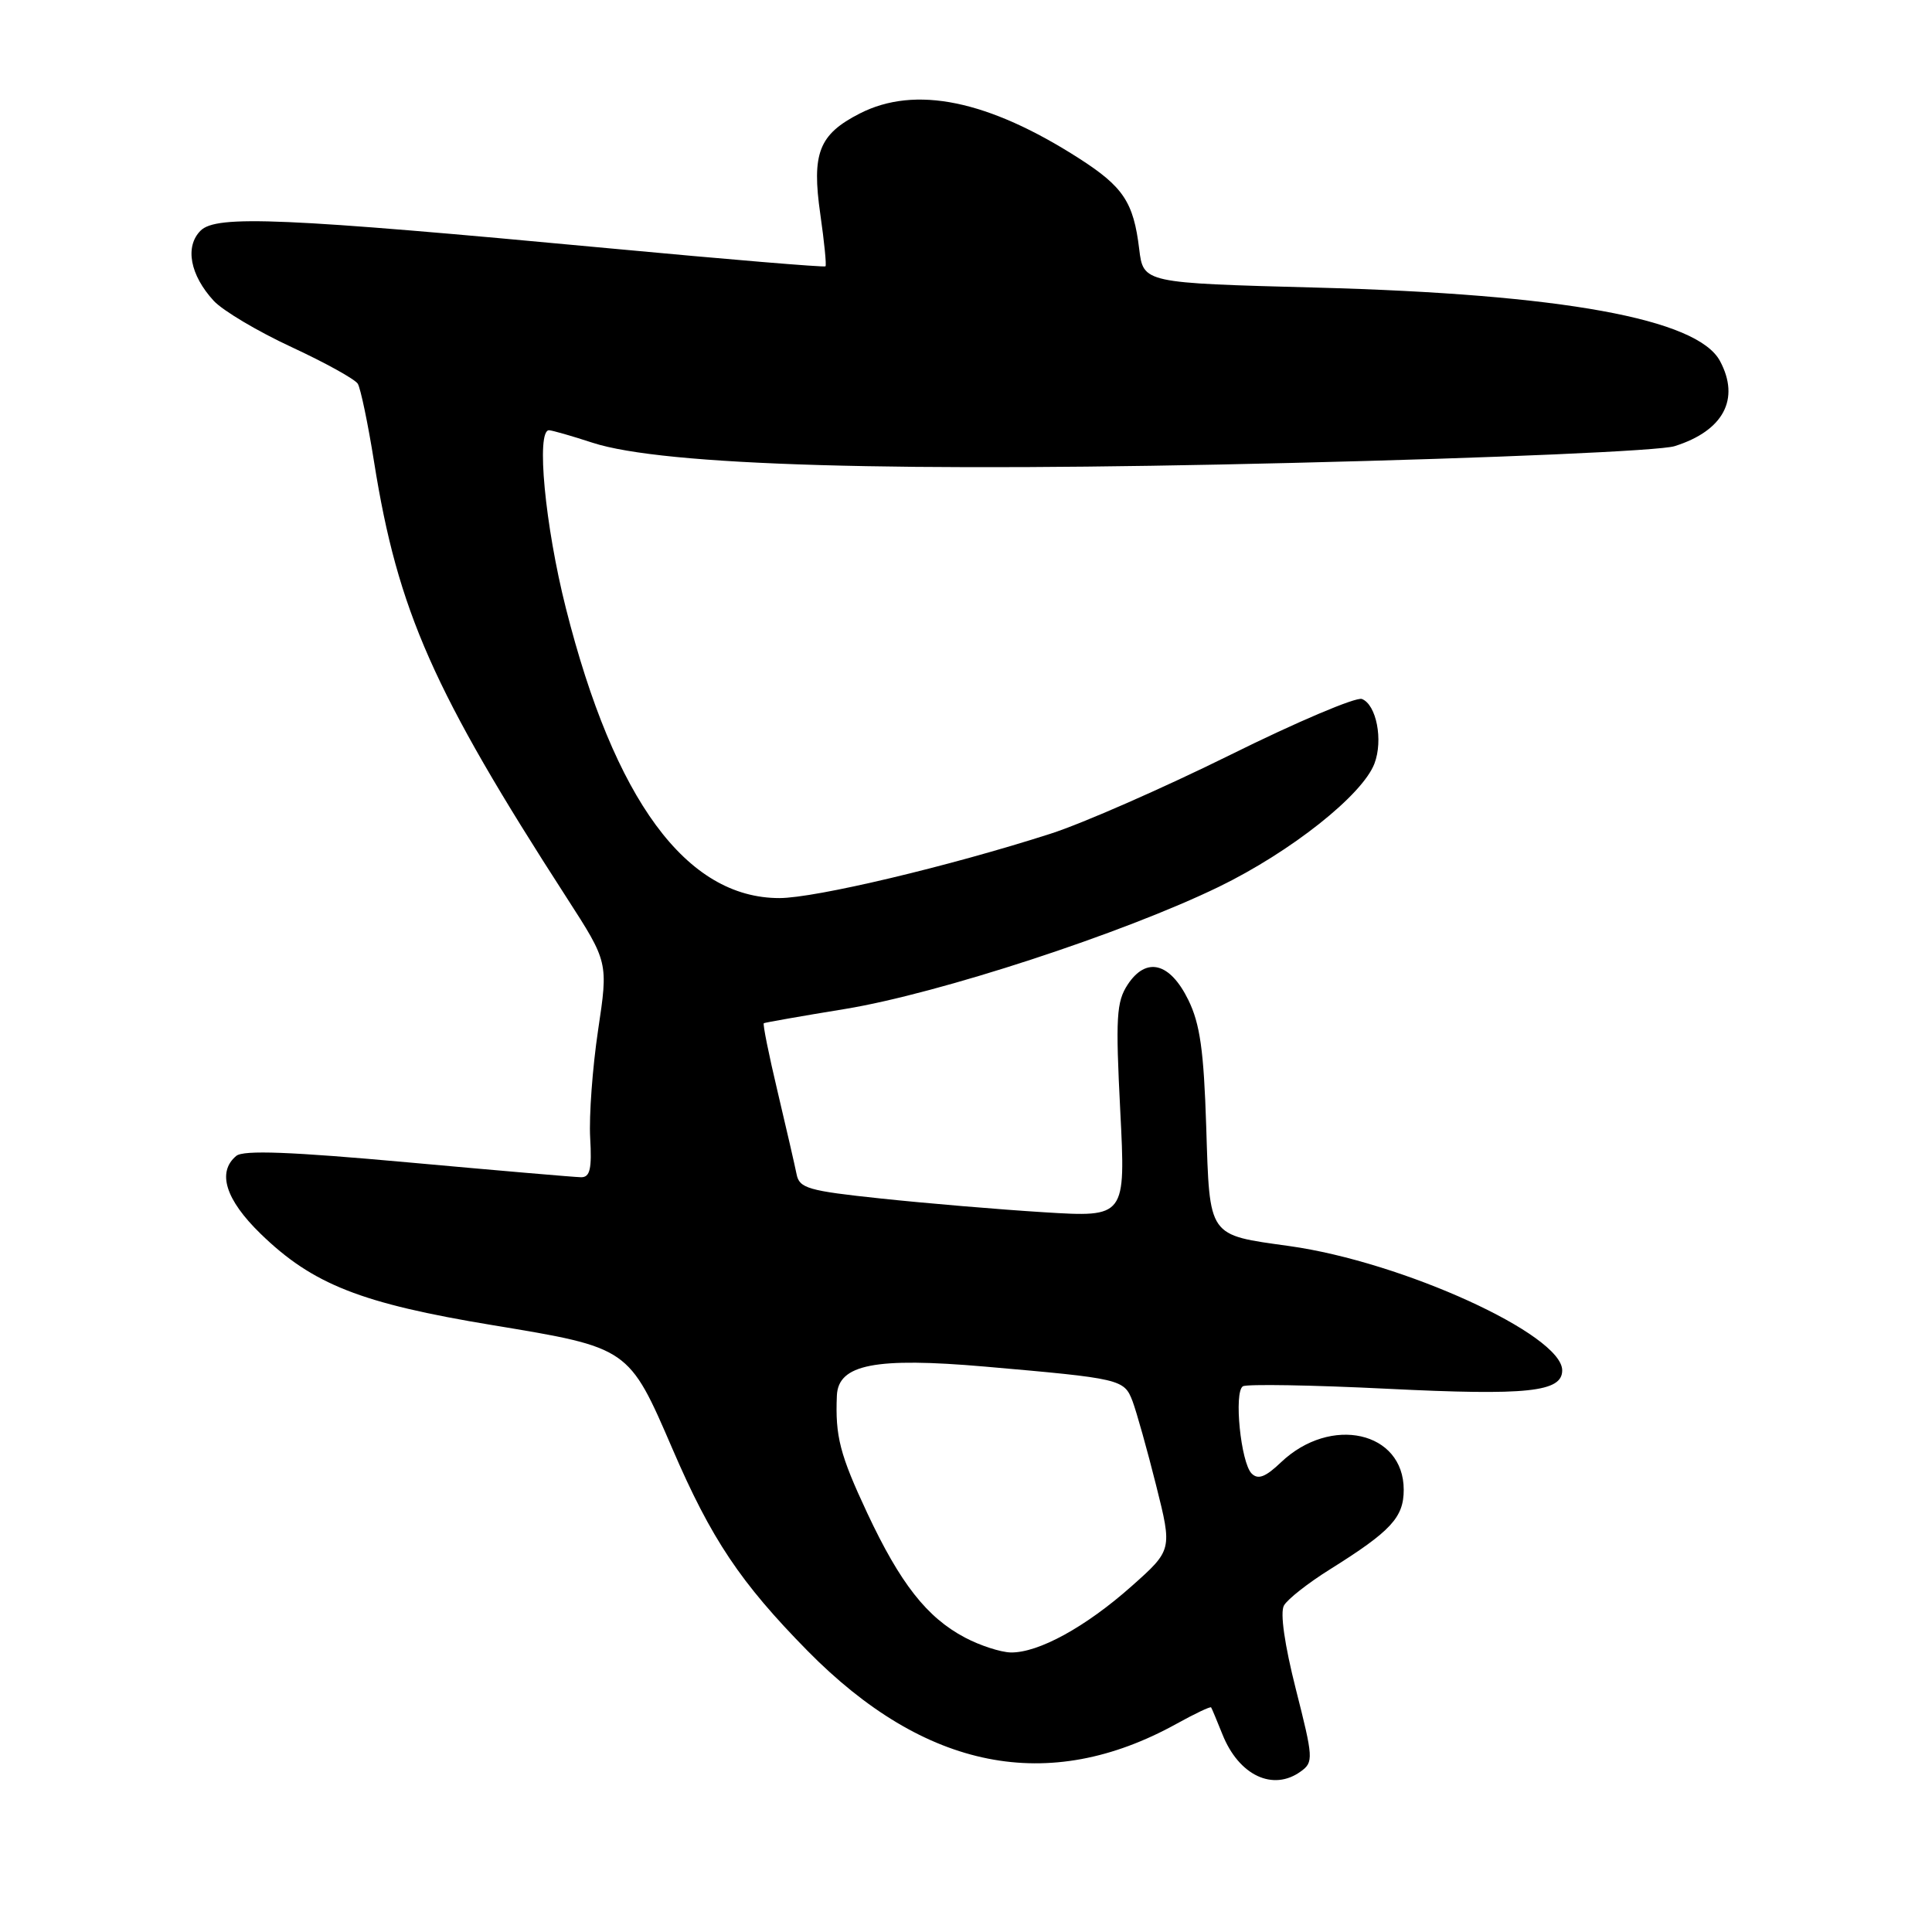 <?xml version="1.0" encoding="UTF-8" standalone="no"?>
<!DOCTYPE svg PUBLIC "-//W3C//DTD SVG 1.1//EN" "http://www.w3.org/Graphics/SVG/1.1/DTD/svg11.dtd" >
<svg xmlns="http://www.w3.org/2000/svg" xmlns:xlink="http://www.w3.org/1999/xlink" version="1.1" viewBox="0 0 256 256">
 <g >
 <path fill="currentColor"
d=" M 172.38 234.71 C 174.06 233.49 174.02 232.94 171.71 223.84 C 170.21 217.92 169.60 213.68 170.13 212.74 C 170.59 211.91 173.34 209.75 176.24 207.94 C 184.32 202.88 186.00 201.07 186.00 197.40 C 186.00 189.66 176.33 187.50 169.74 193.76 C 167.69 195.72 166.70 196.10 165.85 195.25 C 164.41 193.81 163.47 184.45 164.69 183.69 C 165.20 183.38 173.82 183.52 183.85 184.02 C 202.41 184.94 207.00 184.45 207.00 181.58 C 207.00 176.84 185.83 167.20 170.85 165.11 C 159.98 163.59 160.30 164.06 159.83 149.28 C 159.51 139.20 159.01 135.66 157.46 132.50 C 155.02 127.52 151.88 126.73 149.42 130.47 C 147.93 132.75 147.81 134.80 148.44 147.19 C 149.16 161.30 149.16 161.30 138.33 160.63 C 132.37 160.26 122.65 159.44 116.73 158.81 C 107.07 157.79 105.91 157.45 105.55 155.58 C 105.32 154.44 104.19 149.51 103.03 144.62 C 101.87 139.74 101.05 135.67 101.21 135.58 C 101.37 135.49 106.22 134.63 112.00 133.69 C 124.42 131.65 148.84 123.66 161.50 117.51 C 171.06 112.86 180.53 105.35 182.12 101.18 C 183.30 98.08 182.38 93.36 180.46 92.62 C 179.68 92.33 171.82 95.66 162.99 100.04 C 154.15 104.41 143.45 109.11 139.21 110.47 C 125.74 114.80 108.02 119.00 103.27 119.00 C 90.95 119.00 81.41 106.04 74.98 80.58 C 72.21 69.62 71.02 56.99 72.75 57.01 C 73.16 57.02 75.75 57.76 78.50 58.66 C 87.87 61.72 118.88 62.62 171.14 61.34 C 198.28 60.68 219.95 59.73 221.89 59.12 C 228.36 57.09 230.61 52.88 227.91 47.84 C 224.92 42.24 206.99 38.98 174.50 38.11 C 151.50 37.50 151.50 37.50 150.95 33.00 C 150.20 26.79 148.85 24.76 143.00 21.00 C 130.95 13.27 121.28 11.28 113.92 15.04 C 108.50 17.81 107.53 20.29 108.70 28.42 C 109.22 32.05 109.53 35.14 109.38 35.29 C 109.23 35.44 96.37 34.37 80.80 32.91 C 37.50 28.85 28.68 28.47 26.58 30.56 C 24.47 32.67 25.18 36.45 28.32 39.86 C 29.52 41.16 34.15 43.91 38.61 45.98 C 43.07 48.05 47.03 50.24 47.41 50.85 C 47.78 51.46 48.76 56.13 49.57 61.23 C 52.71 80.95 57.41 91.58 75.12 119.00 C 80.60 127.50 80.60 127.50 79.25 136.50 C 78.51 141.45 78.04 147.86 78.20 150.75 C 78.44 154.89 78.18 156.00 77.00 155.99 C 76.17 155.98 65.85 155.09 54.06 154.02 C 38.52 152.61 32.26 152.37 31.31 153.16 C 28.73 155.30 29.88 158.96 34.53 163.48 C 41.43 170.19 47.84 172.71 65.27 175.59 C 83.36 178.58 83.31 178.55 89.11 192.00 C 94.25 203.93 98.11 209.70 106.98 218.72 C 122.57 234.56 138.93 237.80 155.90 228.41 C 158.32 227.07 160.38 226.09 160.48 226.24 C 160.58 226.38 161.24 227.98 161.97 229.79 C 164.14 235.26 168.69 237.41 172.38 234.71 Z  M 127.87 216.99 C 122.82 214.33 119.29 209.82 114.92 200.50 C 111.28 192.73 110.66 190.31 110.89 184.92 C 111.07 180.78 115.97 179.82 130.50 181.08 C 148.58 182.66 148.95 182.75 150.07 185.67 C 150.60 187.09 152.01 192.10 153.19 196.81 C 155.34 205.38 155.34 205.38 149.92 210.20 C 143.85 215.59 137.59 219.02 133.93 218.96 C 132.60 218.93 129.87 218.05 127.87 216.99 Z "/>
</g>
</svg>